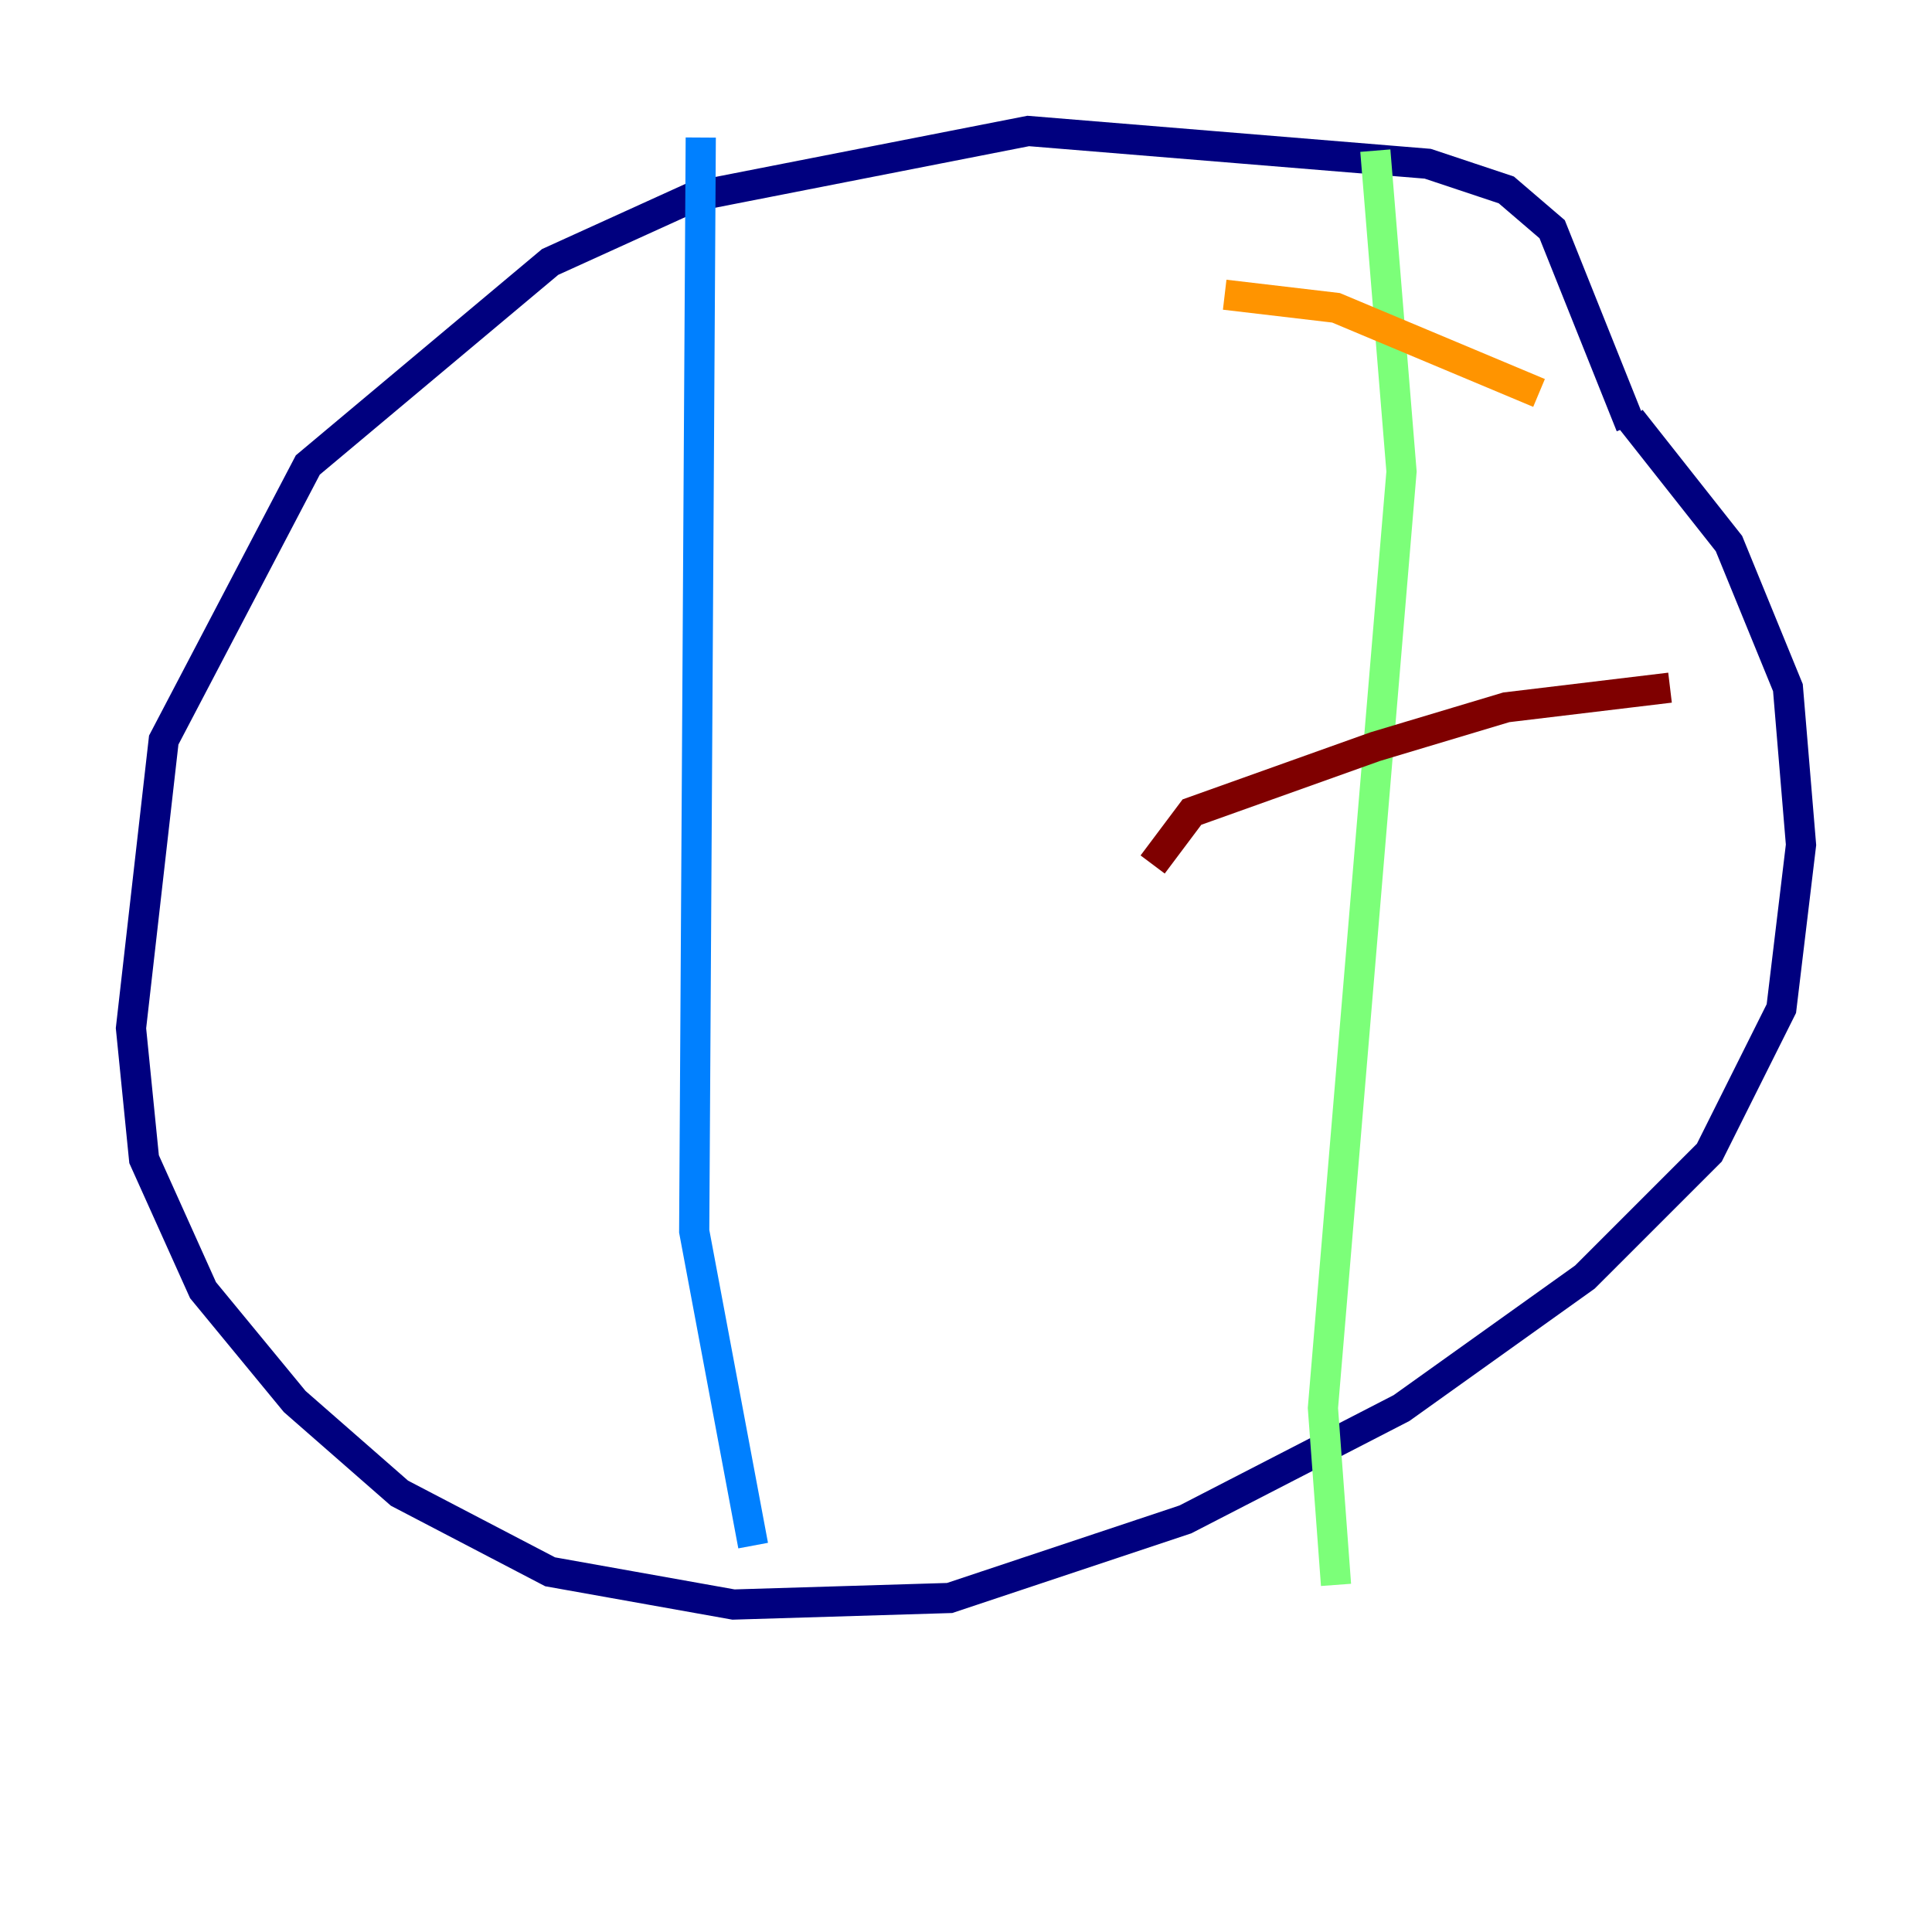 <?xml version="1.0" encoding="utf-8" ?>
<svg baseProfile="tiny" height="128" version="1.2" viewBox="0,0,128,128" width="128" xmlns="http://www.w3.org/2000/svg" xmlns:ev="http://www.w3.org/2001/xml-events" xmlns:xlink="http://www.w3.org/1999/xlink"><defs /><polyline fill="none" points="108.041,28.203 102.834,15.186 99.797,12.583 94.59,10.848 68.122,8.678 45.993,13.017 36.447,17.356 20.393,30.807 10.848,49.031 8.678,68.122 9.546,76.8 13.451,85.478 19.525,92.854 26.468,98.929 36.447,104.136 48.597,106.305 62.915,105.871 78.536,100.664 92.854,93.288 105.003,84.61 113.248,76.366 118.02,66.82 119.322,55.973 118.454,45.559 114.549,36.014 108.041,27.77" stroke="#00007f" stroke-width="2" /><polyline fill="none" points="46.427,9.112 45.993,81.573 49.898,102.4" stroke="#0080ff" stroke-width="2" /><polyline fill="none" points="91.119,9.98 92.854,31.241 87.647,93.288 88.515,105.003" stroke="#7cff79" stroke-width="2" /><polyline fill="none" points="101.966,26.034 88.515,20.393 81.139,19.525" stroke="#ff9400" stroke-width="2" /><polyline fill="none" points="76.366,57.275 78.969,53.803 91.119,49.464 99.797,46.861 110.644,45.559" stroke="#7f0000" stroke-width="2" /></svg>